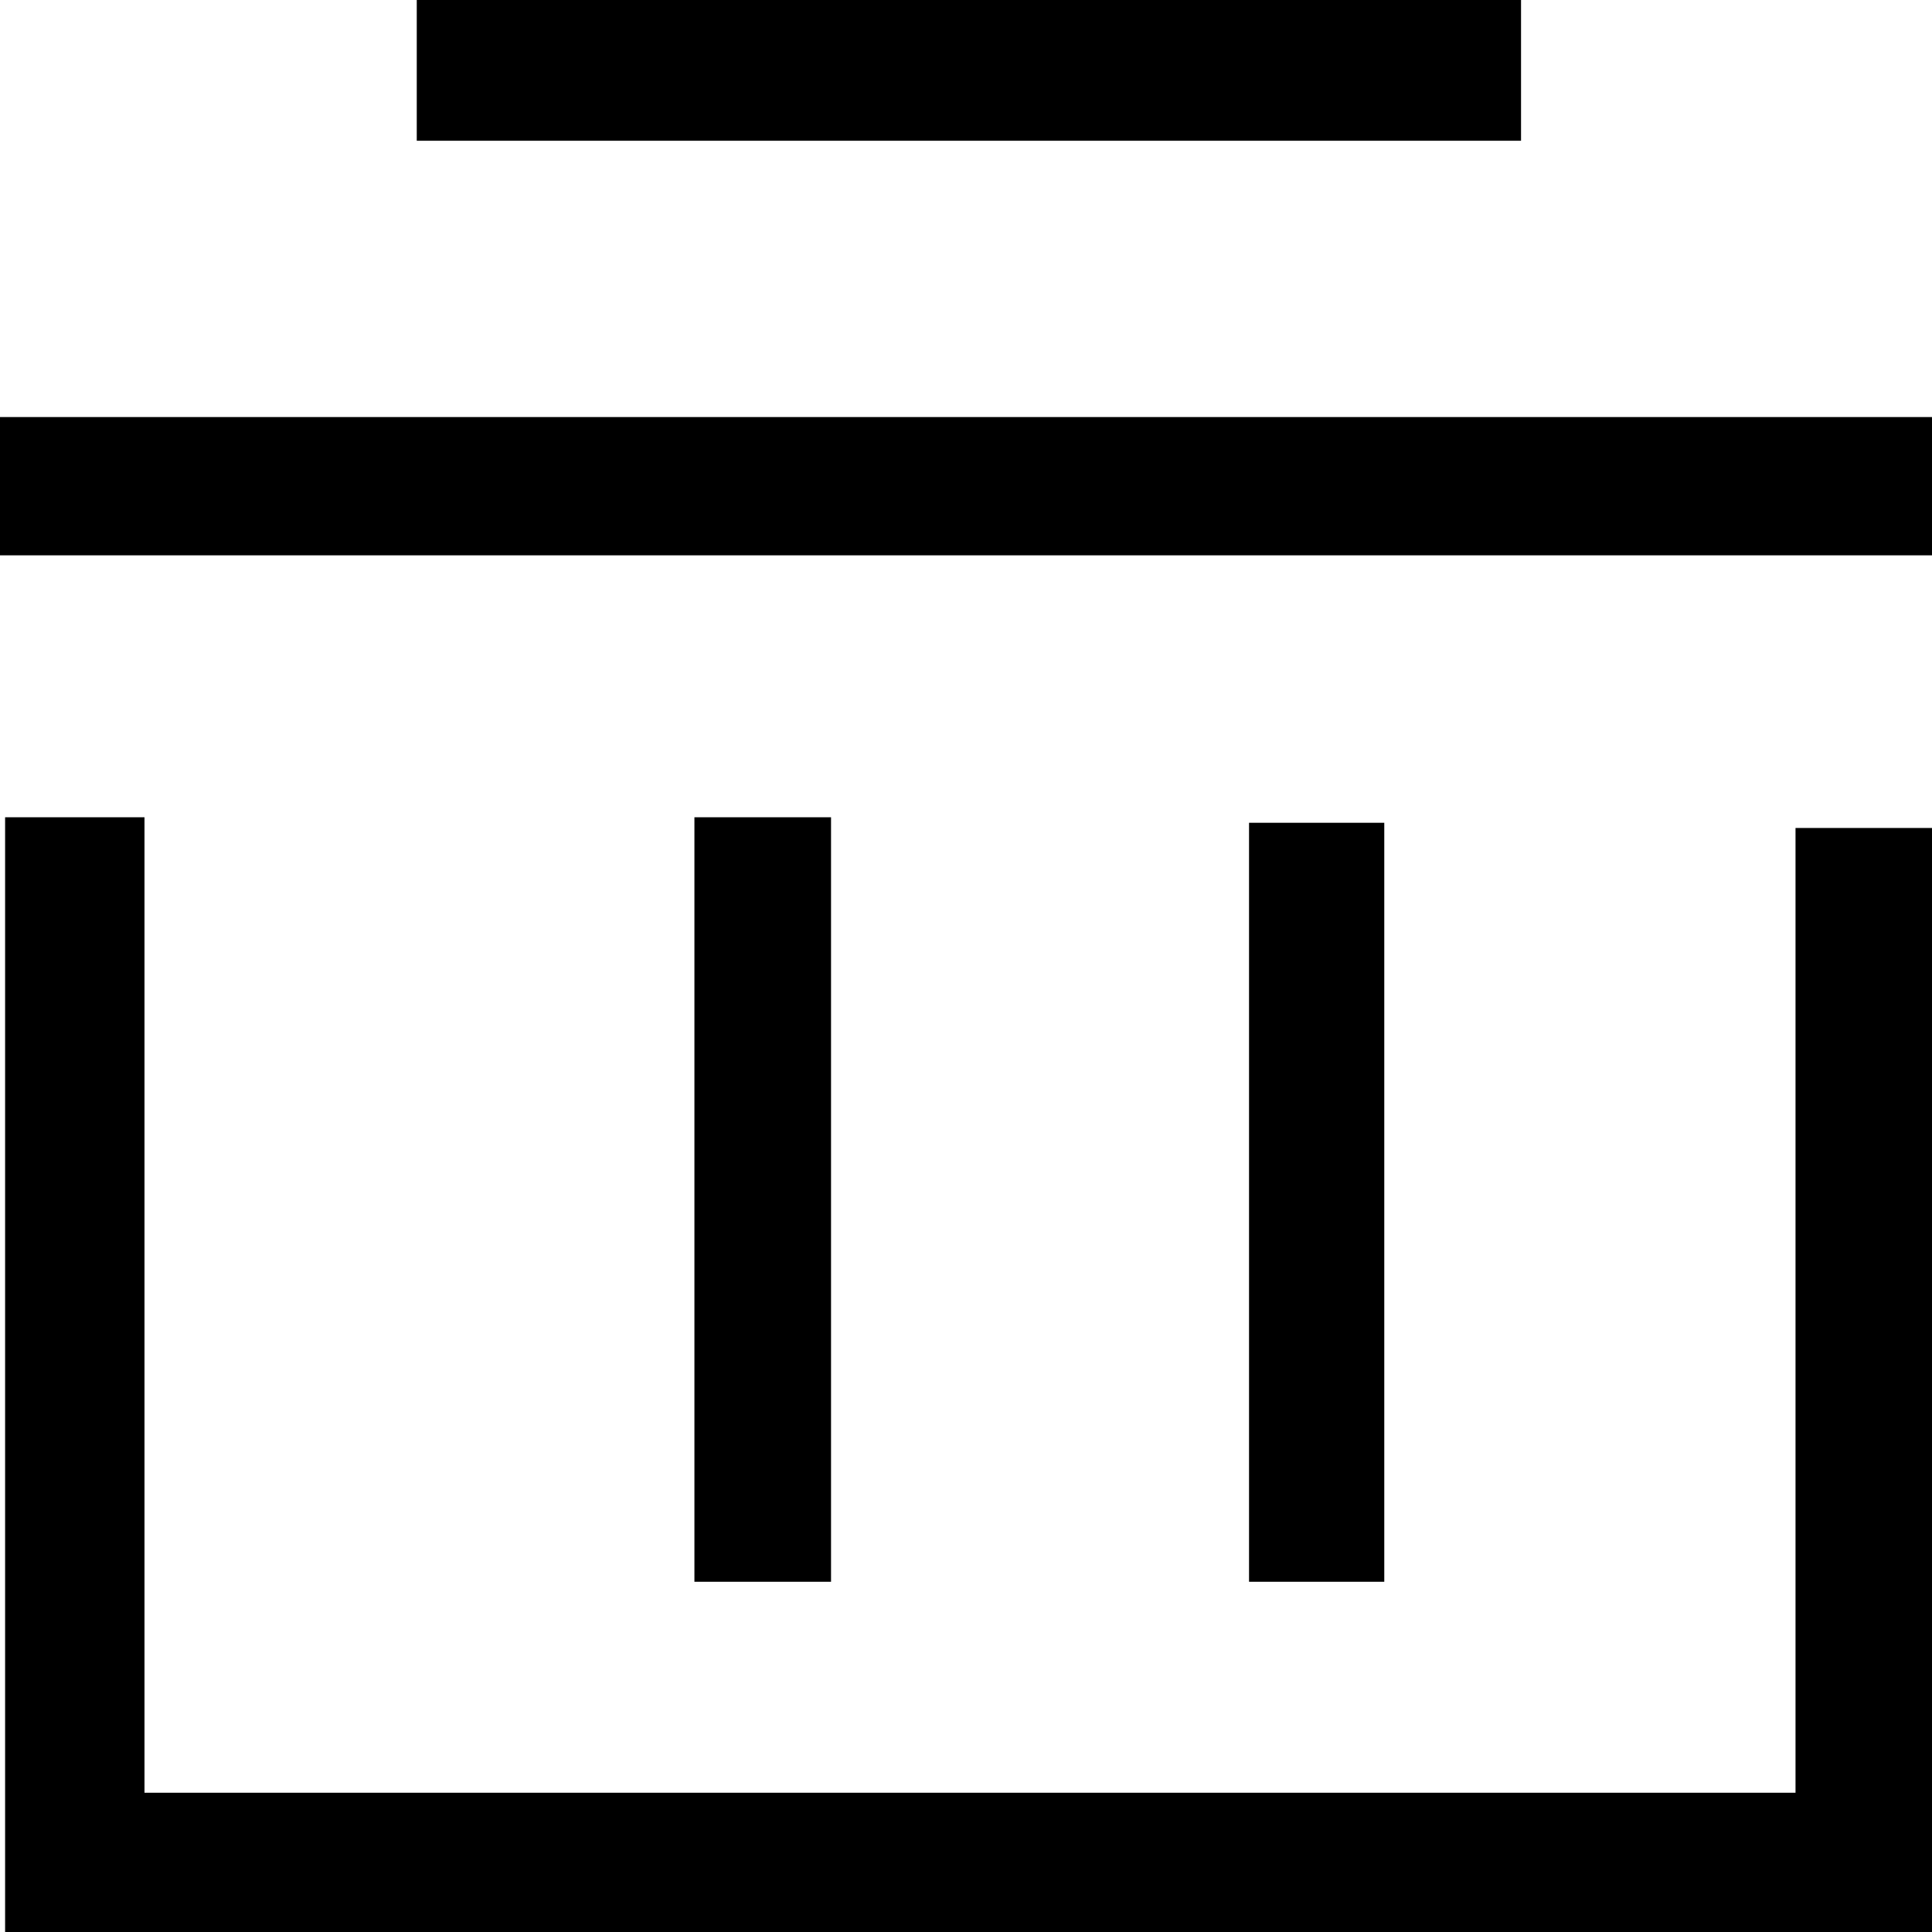 <?xml version="1.0" standalone="no"?><!DOCTYPE svg PUBLIC "-//W3C//DTD SVG 1.1//EN" "http://www.w3.org/Graphics/SVG/1.1/DTD/svg11.dtd"><svg class="icon" width="200px" height="200.00px" viewBox="0 0 1024 1024" version="1.1" xmlns="http://www.w3.org/2000/svg"><path d="M1024 1024H2.706V433.152h73.874v517.047h875.081V438.857H1024v585.143zM368.055 433.152h72.411v405.211h-72.411v-405.211z m294.034 2.926h71.607v402.286h-71.68v-402.286zM220.891 0h585.289v74.606H220.891V0zM0 221.038h1024v73.289H0V221.038z" /></svg>